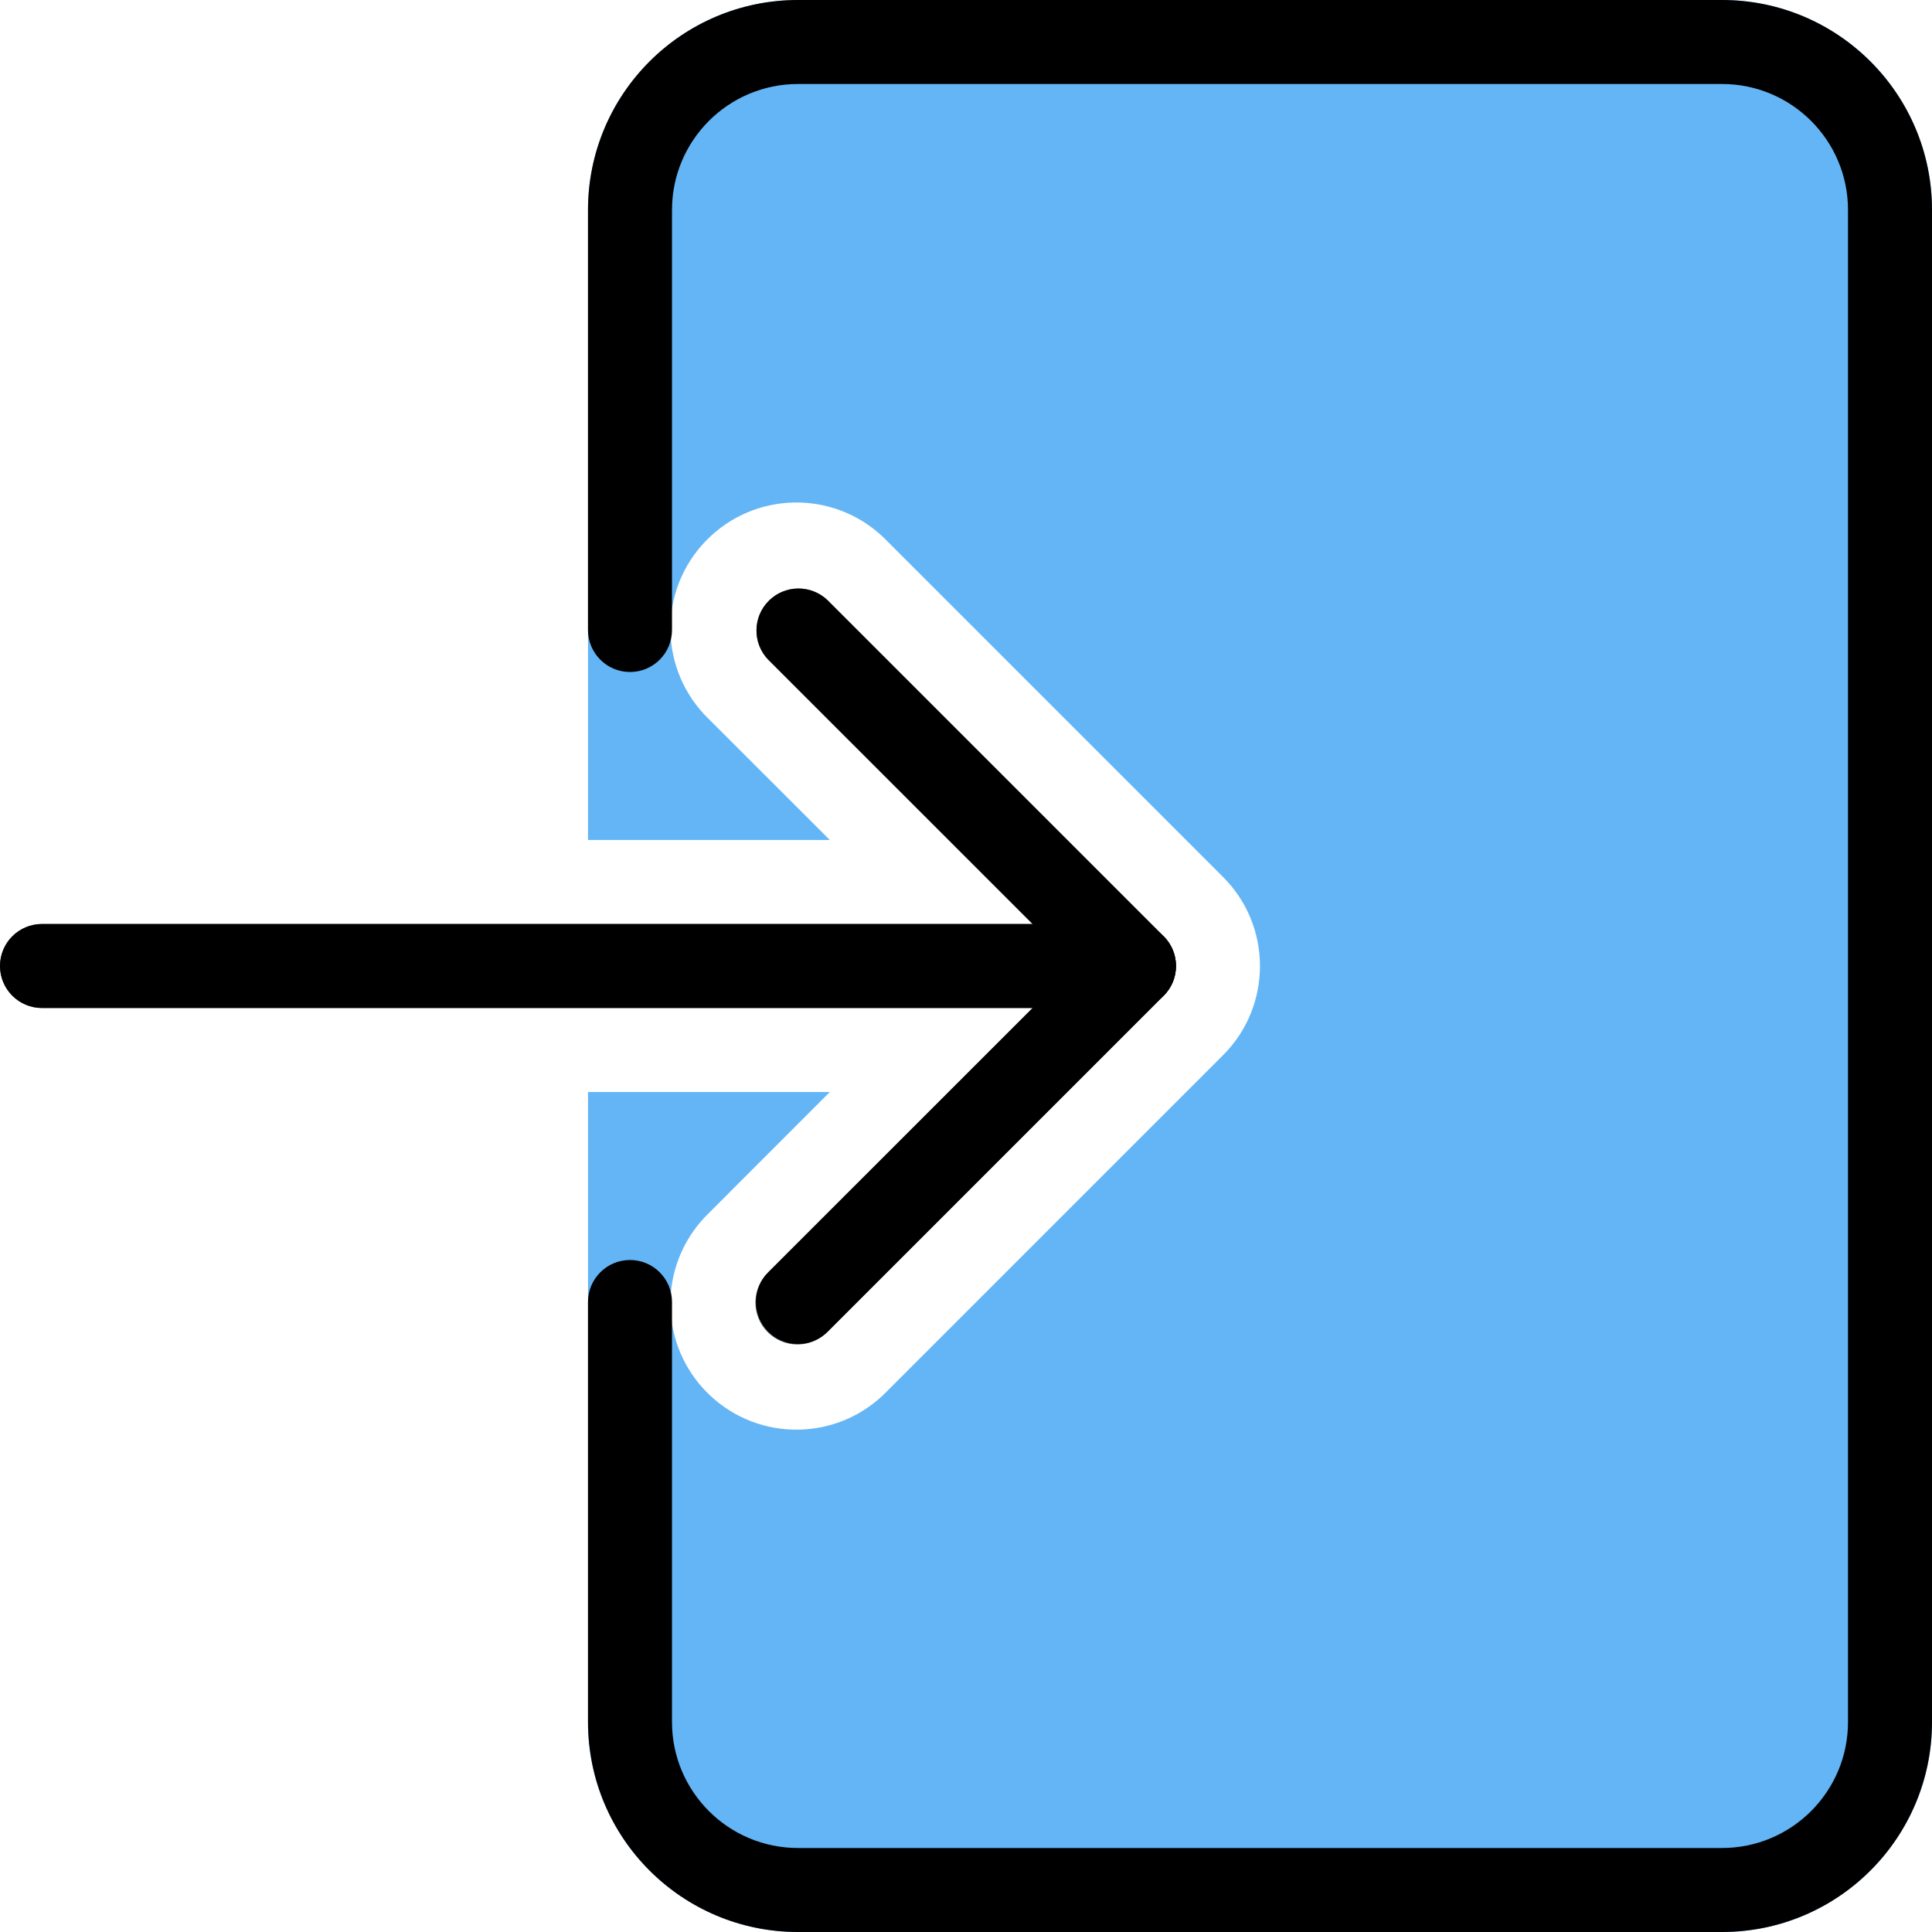 <?xml version="1.0" encoding="iso-8859-1"?>
<!-- Generator: Adobe Illustrator 19.0.0, SVG Export Plug-In . SVG Version: 6.00 Build 0)  -->
<svg version="1.1" id="Capa_1" xmlns="http://www.w3.org/2000/svg" xmlns:xlink="http://www.w3.org/1999/xlink" x="0px" y="0px"
	 viewBox="0 0 490.667 490.667" style="enable-background:new 0 0 490.667 490.667;" xml:space="preserve">
<path style="fill:#455A64;" d="M297.856,249.408c1.649-3.989,0.731-8.579-2.325-11.627l-85.333-85.333
	c-4.237-4.092-10.99-3.975-15.083,0.262c-3.992,4.134-3.992,10.687,0,14.82l67.136,67.136H10.667C4.776,234.667,0,239.442,0,245.333
	C0,251.224,4.776,256,10.667,256h251.584l-67.136,67.115c-4.237,4.093-4.355,10.845-0.262,15.083
	c4.093,4.237,10.845,4.354,15.083,0.262c0.089-0.086,0.176-0.173,0.262-0.262l85.333-85.333
	C296.525,251.876,297.316,250.702,297.856,249.408z"/>
<path style="fill:#64B5F6;" d="M437.333,0H202.667c-29.455,0-53.333,23.878-53.333,53.333v160h61.419l-30.72-30.699
	c-12.712-12.278-13.064-32.536-0.786-45.248c12.278-12.712,32.536-13.064,45.248-0.786c0.267,0.257,0.529,0.52,0.786,0.786
	l85.333,85.333c12.501,12.493,12.507,32.754,0.015,45.255c-0.005,0.005-0.01,0.01-0.015,0.014l-85.333,85.333
	c-12.278,12.712-32.536,13.064-45.248,0.786c-12.712-12.278-13.064-32.536-0.786-45.248c0.257-0.267,0.52-0.529,0.786-0.786
	l30.72-30.741h-61.419v160c0,29.455,23.878,53.333,53.333,53.333h234.667c29.455,0,53.333-23.878,53.333-53.333v-384
	C490.667,23.878,466.789,0,437.333,0z"/>
<path d="M437.333,490.667H202.667c-29.455,0-53.333-23.878-53.333-53.333V330.667c0-5.891,4.776-10.667,10.667-10.667
	s10.667,4.776,10.667,10.667v106.667c0,17.673,14.327,32,32,32h234.667c17.673,0,32-14.327,32-32v-384c0-17.673-14.327-32-32-32
	H202.667c-17.673,0-32,14.327-32,32V160c0,5.891-4.776,10.667-10.667,10.667s-10.667-4.776-10.667-10.667V53.333
	C149.333,23.878,173.211,0,202.667,0h234.667c29.455,0,53.333,23.878,53.333,53.333v384
	C490.667,466.789,466.789,490.667,437.333,490.667z"/>
<path d="M288,256H10.667C4.776,256,0,251.224,0,245.333c0-5.891,4.776-10.667,10.667-10.667H288c5.891,0,10.667,4.776,10.667,10.667
	C298.667,251.224,293.891,256,288,256z"/>
<path d="M202.667,341.333c-5.891,0.011-10.675-4.757-10.686-10.648c-0.005-2.84,1.123-5.565,3.134-7.571l77.803-77.781
	l-77.803-77.781c-4.092-4.237-3.975-10.99,0.262-15.083c4.134-3.992,10.687-3.992,14.82,0l85.333,85.333
	c4.164,4.165,4.164,10.917,0,15.083l-85.333,85.333C208.198,340.213,205.49,341.333,202.667,341.333z"/>
<g>
</g>
<g>
</g>
<g>
</g>
<g>
</g>
<g>
</g>
<g>
</g>
<g>
</g>
<g>
</g>
<g>
</g>
<g>
</g>
<g>
</g>
<g>
</g>
<g>
</g>
<g>
</g>
<g>
</g>
</svg>
